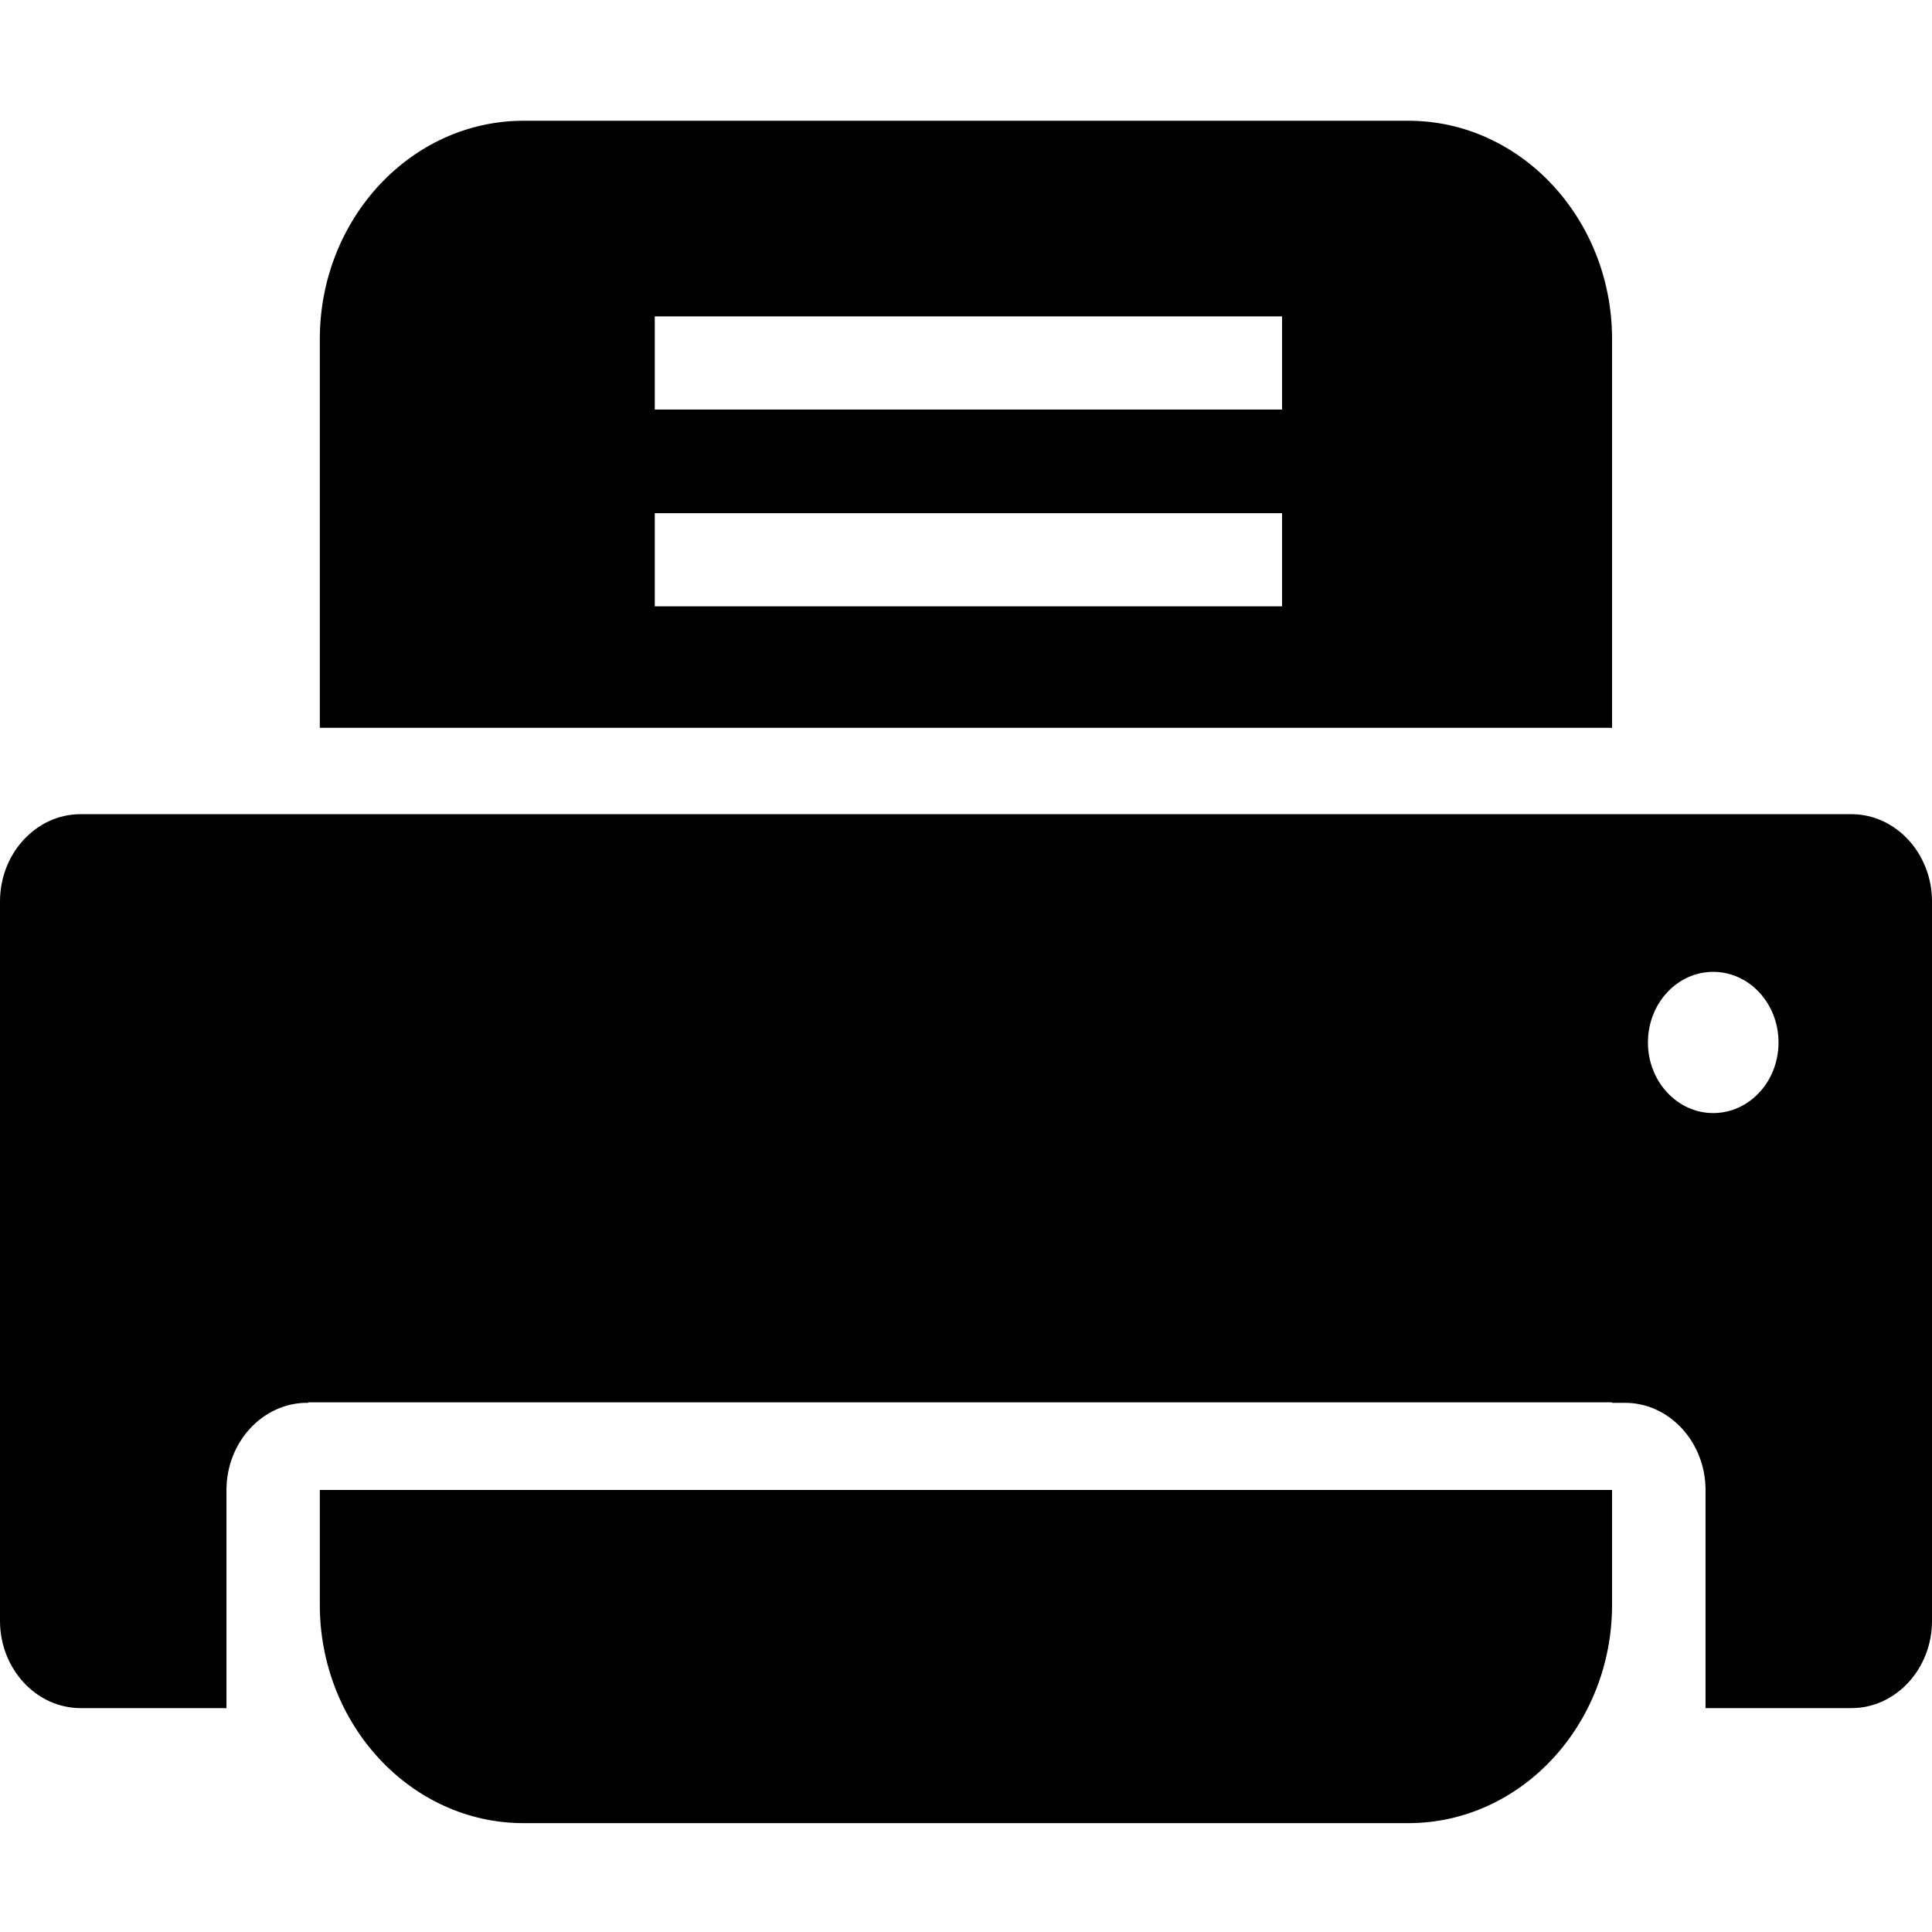 <svg width="32" height="32" viewBox="0 0 32 32" fill="none" xmlns="http://www.w3.org/2000/svg">
<path d="M30.664 13.485H1.336C0.6 13.485 0 14.134 0 14.93V26.847C0 27.641 0.6 28.292 1.336 28.292H3.751V24.68C3.751 23.886 4.351 23.235 5.086 23.235H5.106V23.227H26.701V23.235H26.914C27.649 23.235 28.249 23.884 28.249 24.68V28.292H30.664C31.4 28.292 32 27.643 32 26.847V14.93C32 14.136 31.4 13.485 30.664 13.485ZM28.376 18.436C27.78 18.436 27.295 17.912 27.295 17.267C27.295 16.621 27.778 16.097 28.376 16.097C28.975 16.097 29.458 16.621 29.458 17.267C29.458 17.912 28.975 18.436 28.376 18.436Z" fill="black"/>
<path d="M26.701 5.958V5.618C26.701 3.623 25.187 2 23.327 2H8.671C6.811 2 5.297 3.623 5.297 5.618V12.055H26.701V5.956V5.958ZM21.235 10.043H10.845V8.5H21.235V10.043ZM21.235 6.783H10.845V5.24H21.235V6.783Z" fill="black"/>
<path d="M5.297 24.678V26.579C5.297 28.573 6.811 30.197 8.671 30.197H23.327C25.187 30.197 26.701 28.573 26.701 26.579V24.678H5.297Z" fill="black"/>
</svg>
